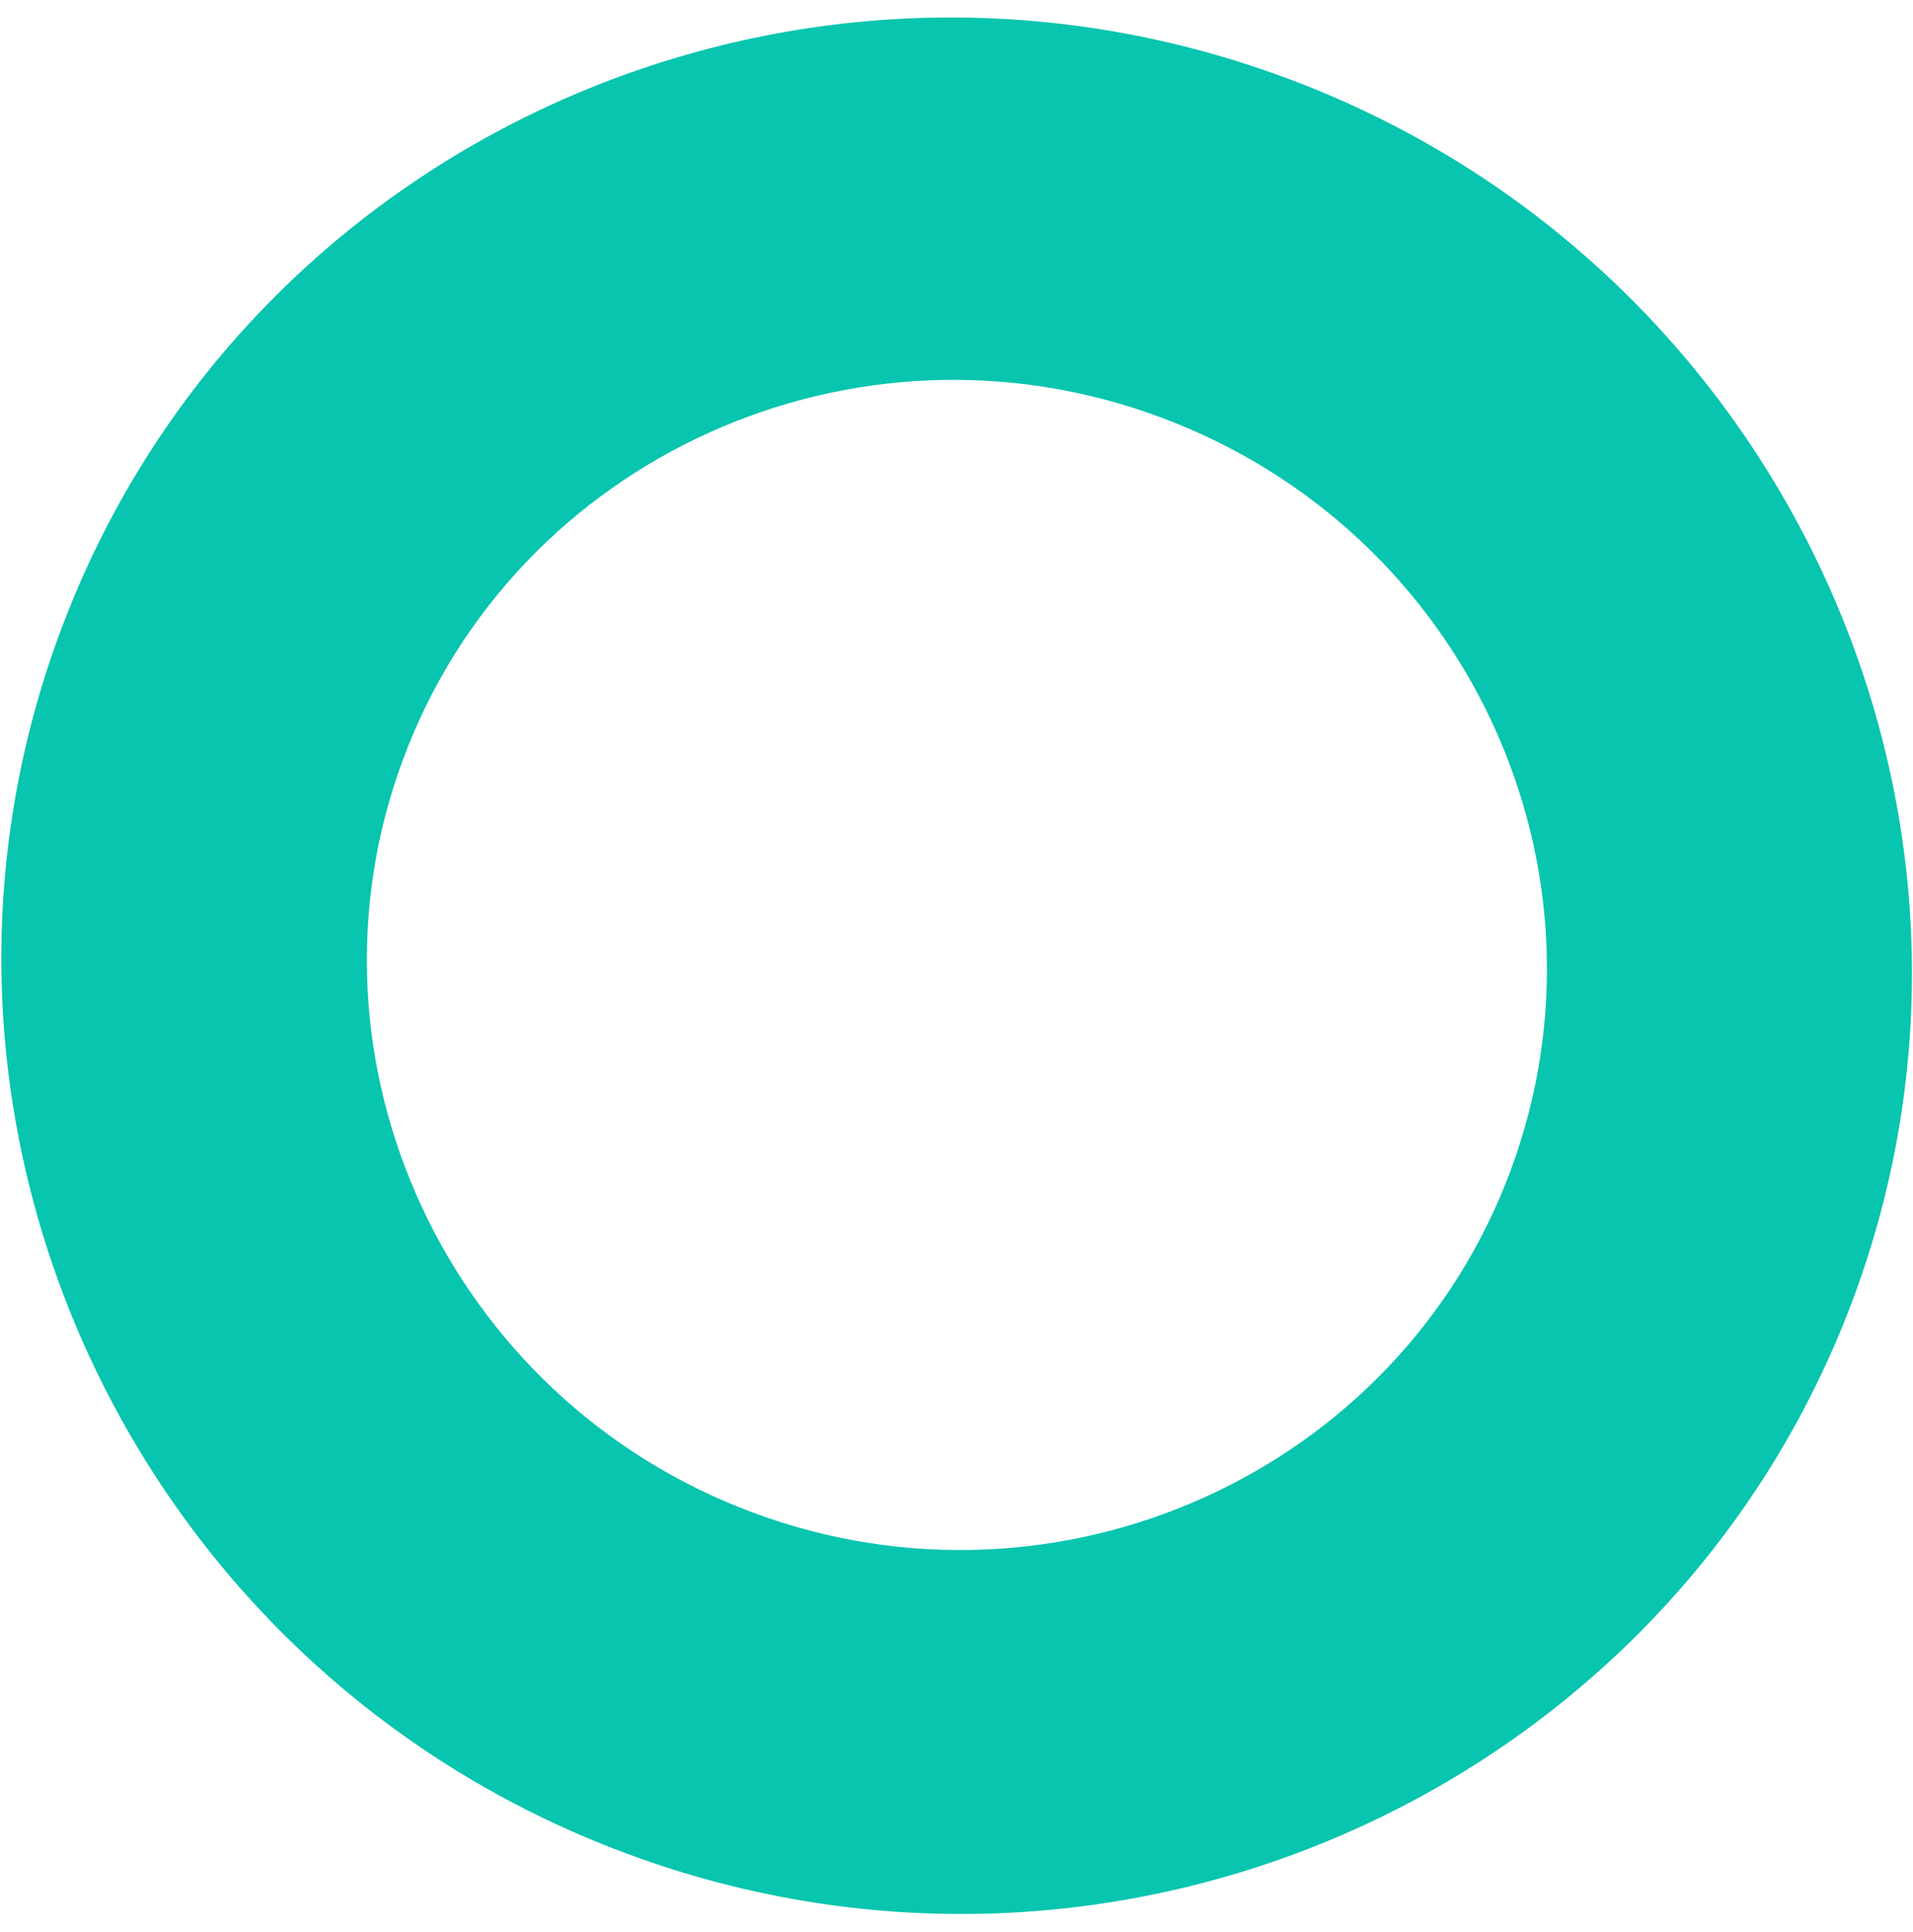 <svg width="102" height="103" viewBox="0 0 102 103" fill="none" xmlns="http://www.w3.org/2000/svg">
<path d="M33.399 98.833C7.076 89.045 -6.502 59.81 3.215 33.679C12.931 7.549 42.278 -5.622 68.601 4.167C94.924 13.955 108.502 43.19 98.819 69.23C89.136 95.27 59.813 108.656 33.399 98.833ZM61.877 22.25C45.608 16.2 27.479 24.383 21.495 40.477C15.51 56.571 23.888 74.61 40.157 80.66C56.426 86.709 74.554 78.527 80.539 62.433C86.524 46.338 78.237 28.334 61.877 22.25Z" fill="#07C5AF"/>
</svg>
